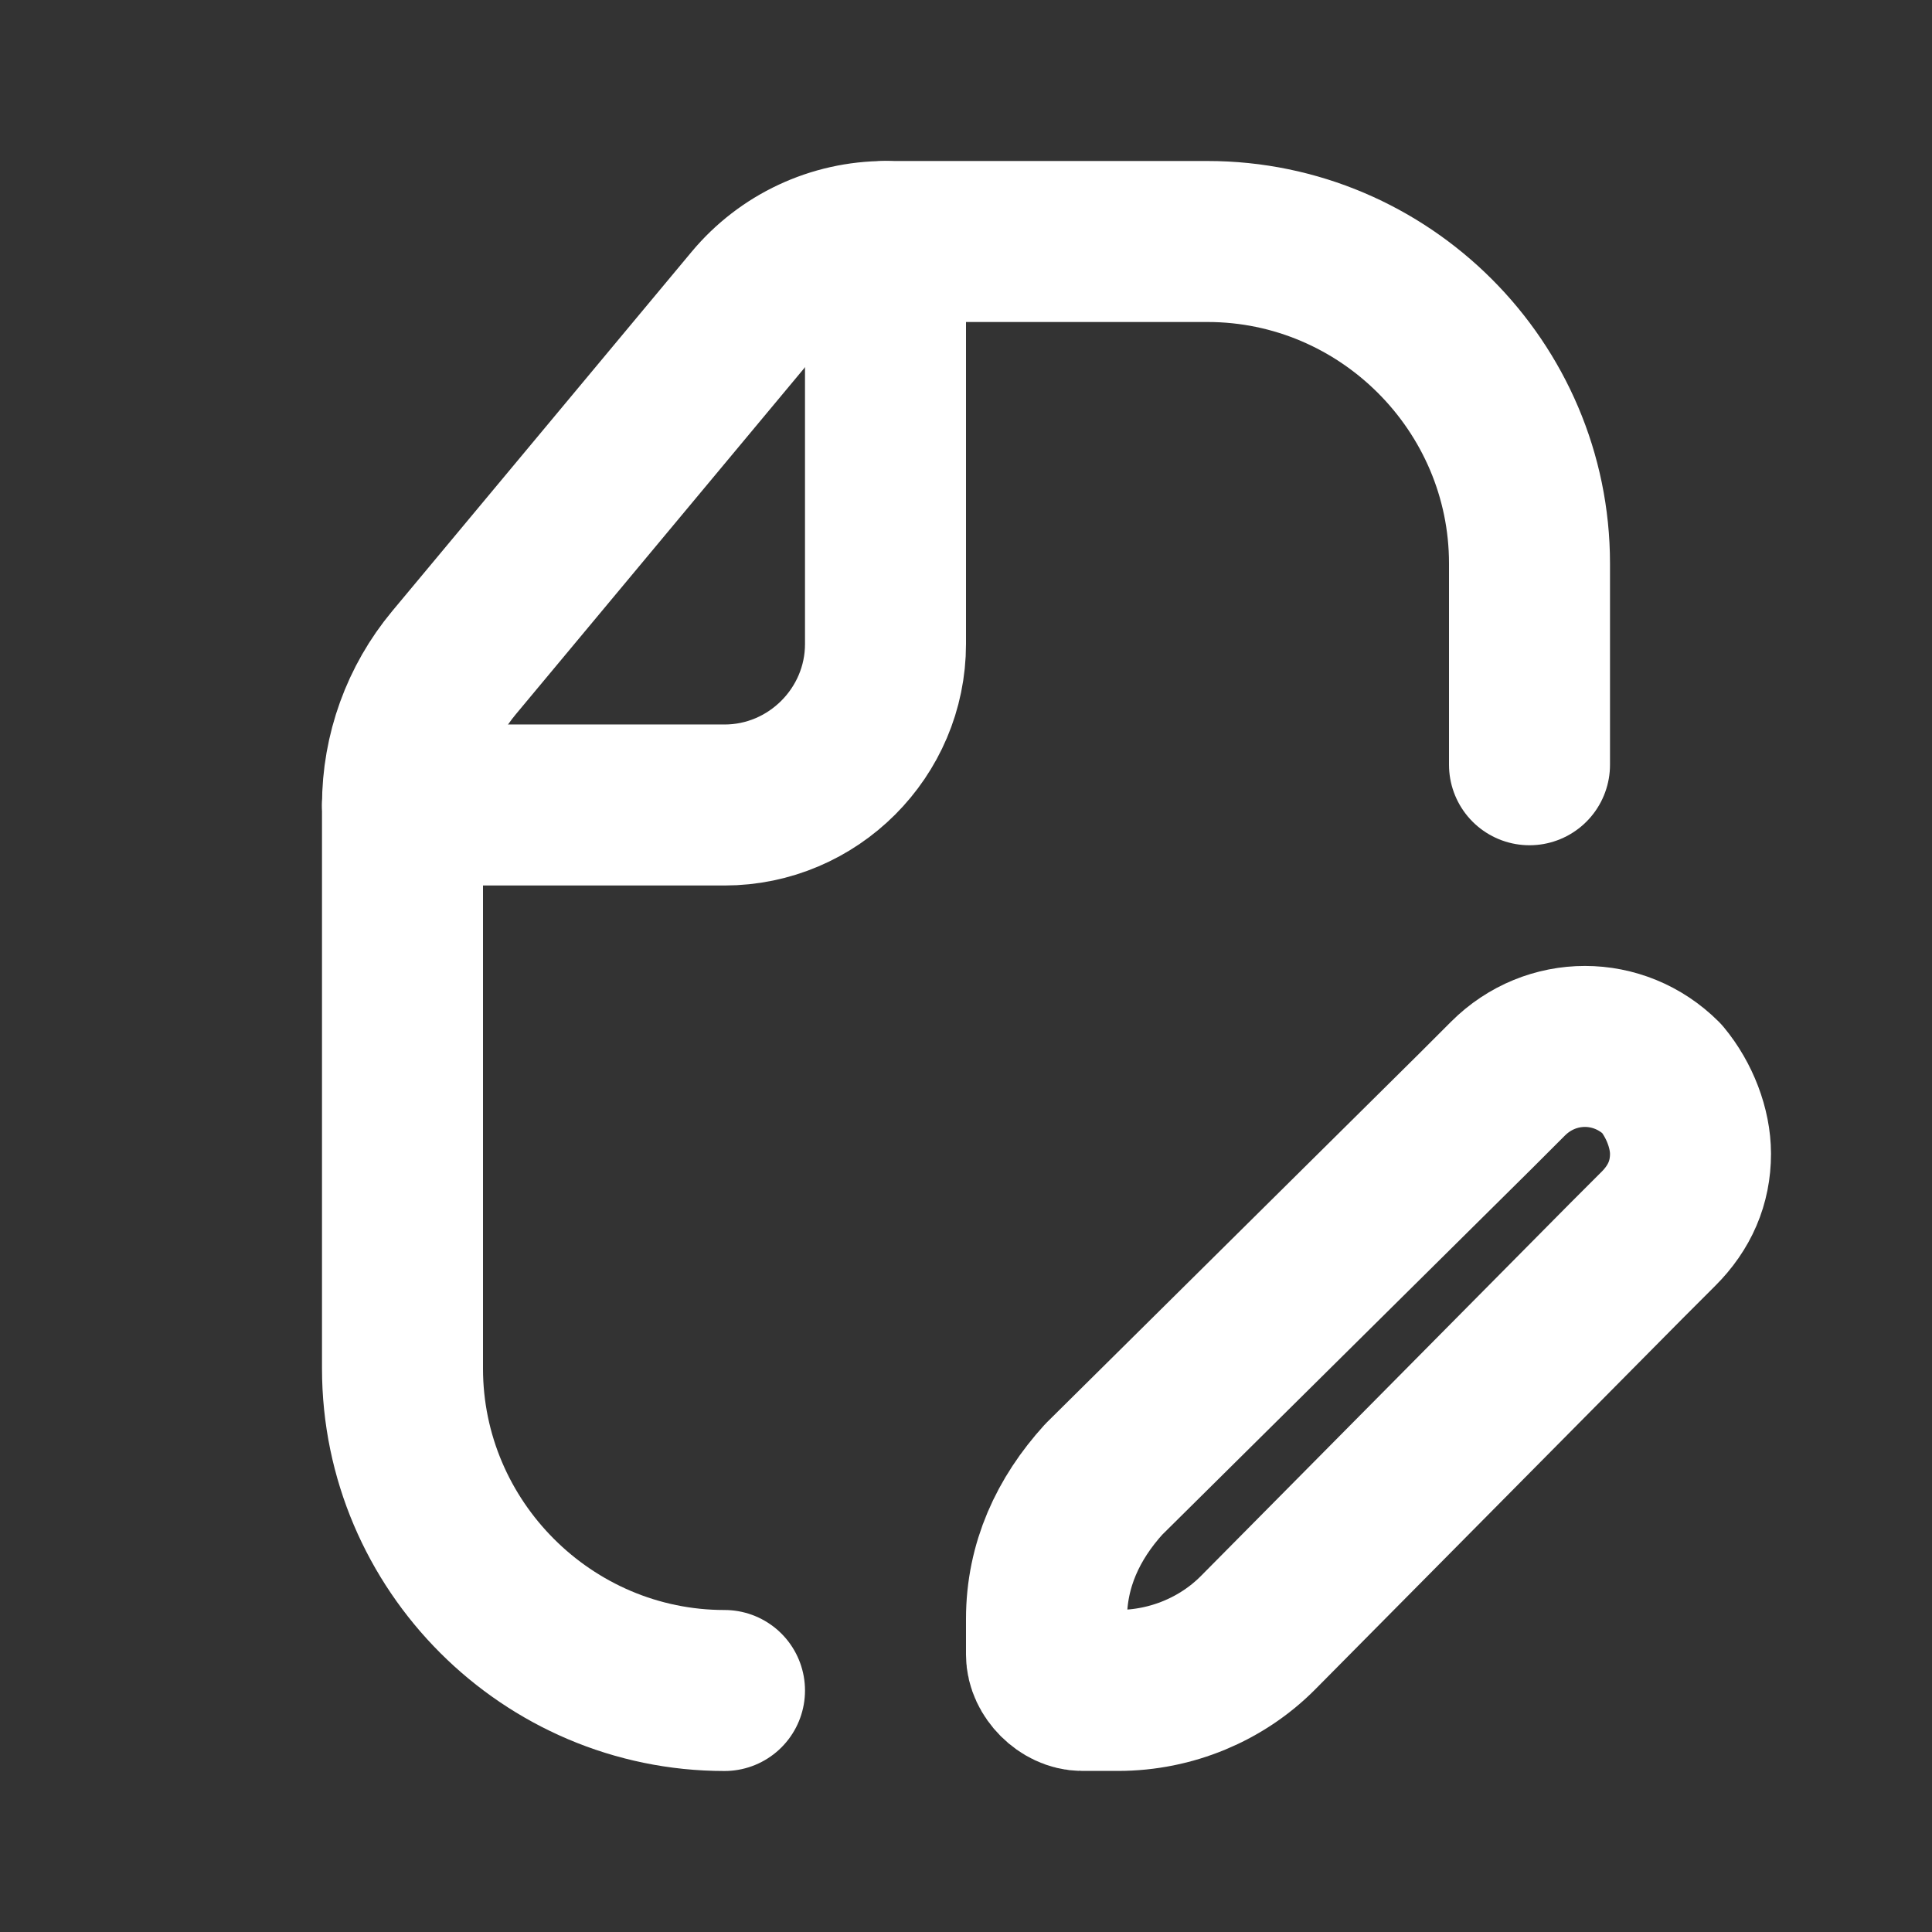 <svg fill="none" height="24" viewBox="0 0 24 24" width="24" xmlns="http://www.w3.org/2000/svg"><rect x="0" y="0" width="24" height="24" fill="#333333" stroke="none"/><g stroke="#fff" stroke-linecap="round" stroke-linejoin="round" stroke-width="2"><path d="m9 21c-2.2 0-4-1.8-4-4v-7h4c1.1 0 2-.9 2-2v-5h4c2.2 0 4 1.8 4 4v2.5"/><path d="m5 10c0-.646.227-1.272.64-1.768l3.72-4.464c.406-.487 1.007-.768 1.64-.768"/><path d="m21 14.333c0 .356-.133.667-.4.933l-.4.4-4.578 4.622c-.444.444-1.067.711-1.733.711h-.445c-.222 0-.444-.222-.444-.444v-.445c0-.667.267-1.244.711-1.733l4.622-4.578.4-.4c.533-.533 1.378-.533 1.911 0 .222.267.356.622.356.933z"/></g></svg>